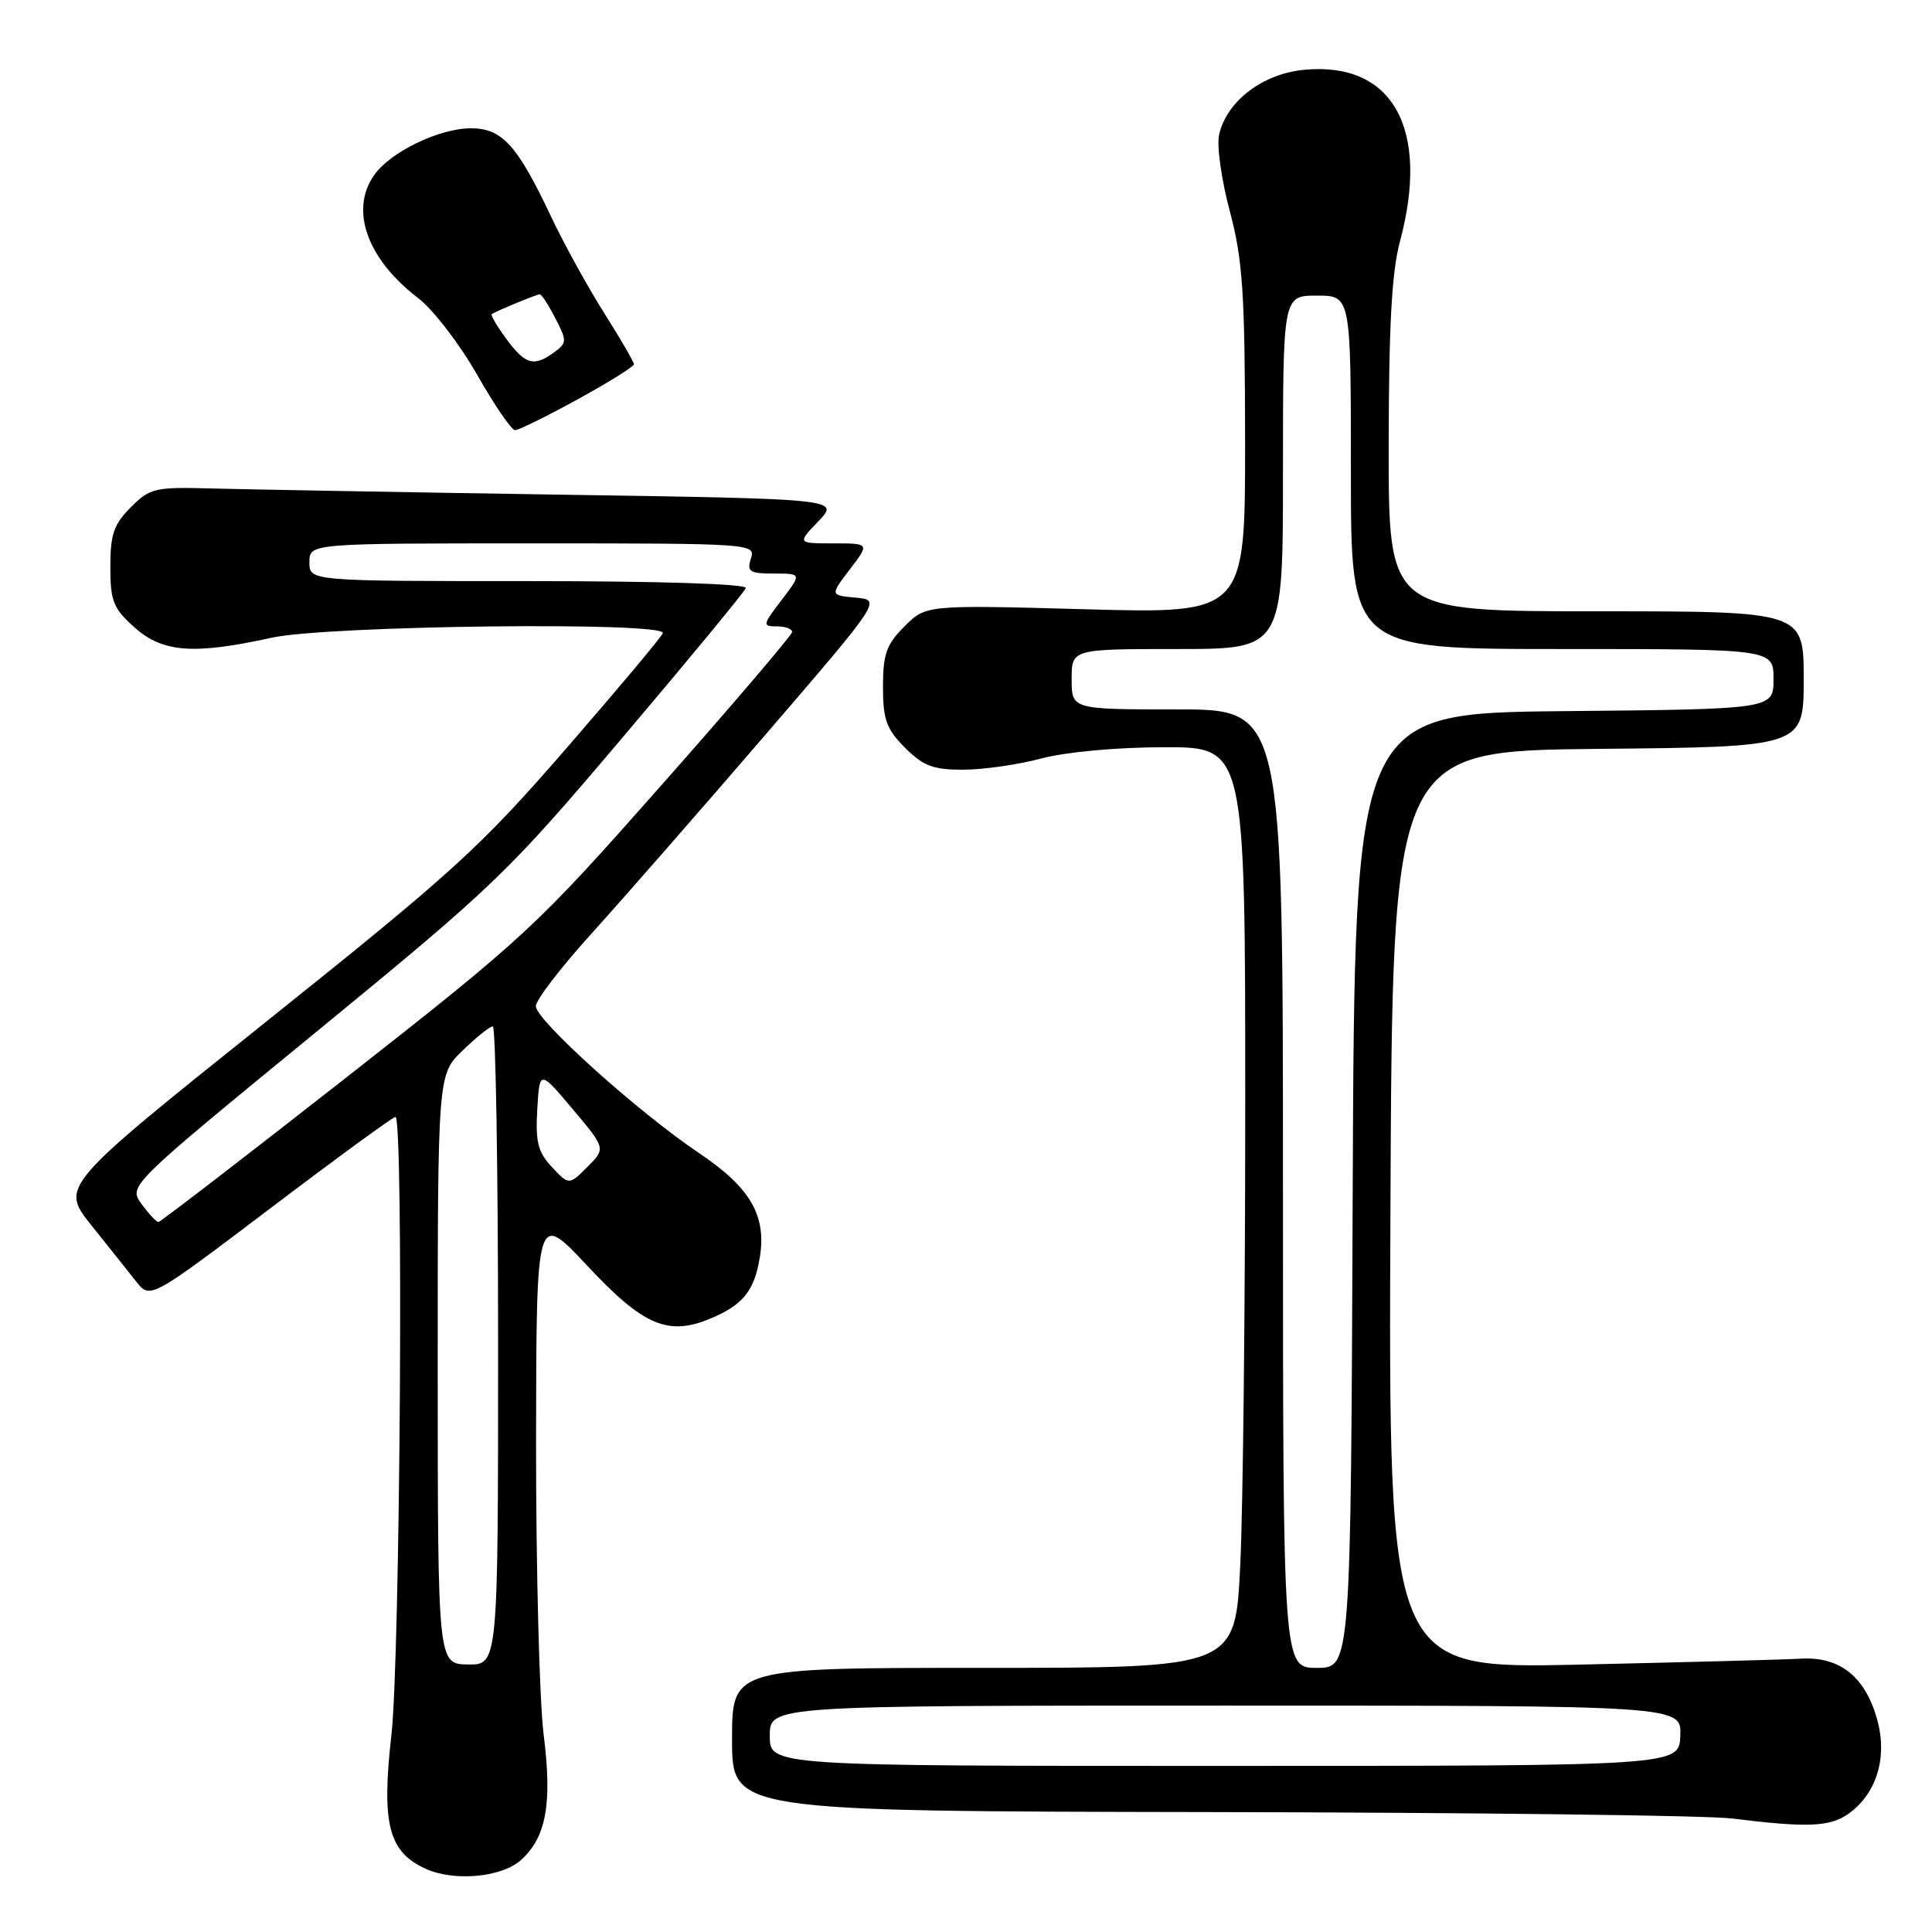 <?xml version="1.0" encoding="UTF-8" standalone="no"?>
<!DOCTYPE svg PUBLIC "-//W3C//DTD SVG 1.1//EN" "http://www.w3.org/Graphics/SVG/1.1/DTD/svg11.dtd" >
<svg xmlns="http://www.w3.org/2000/svg" xmlns:xlink="http://www.w3.org/1999/xlink" version="1.1" viewBox="0 0 256 256">
 <g >
 <path fill="currentColor"
d=" M 69.04 246.46 C 72.38 243.44 73.19 238.98 72.04 229.88 C 71.47 225.30 71.02 207.82 71.03 191.03 C 71.07 160.50 71.07 160.50 77.78 167.68 C 85.24 175.67 88.51 177.07 94.15 174.71 C 98.45 172.91 99.96 171.04 100.68 166.61 C 101.58 161.04 99.43 157.36 92.60 152.77 C 84.50 147.32 71.00 135.16 71.00 133.32 C 71.00 132.51 74.33 128.17 78.40 123.68 C 82.47 119.18 92.78 107.40 101.30 97.50 C 116.79 79.50 116.79 79.50 113.39 79.19 C 109.99 78.88 109.99 78.88 112.61 75.44 C 115.24 72.00 115.24 72.00 110.43 72.00 C 105.63 72.00 105.63 72.00 108.45 69.06 C 111.26 66.11 111.26 66.11 73.88 65.54 C 53.32 65.22 32.80 64.85 28.27 64.73 C 20.51 64.51 19.89 64.65 17.33 67.22 C 15.08 69.47 14.62 70.81 14.62 75.10 C 14.62 79.65 15.00 80.61 17.82 83.13 C 21.56 86.47 25.63 86.78 36.00 84.50 C 43.42 82.87 88.41 82.35 87.83 83.90 C 87.65 84.40 81.88 91.28 75.00 99.21 C 63.60 112.33 60.09 115.53 35.24 135.40 C 7.99 157.20 7.99 157.20 12.10 162.35 C 14.37 165.18 17.05 168.55 18.06 169.83 C 19.91 172.15 19.91 172.15 35.86 160.08 C 44.63 153.43 52.07 148.00 52.40 148.00 C 53.50 148.00 53.03 219.69 51.86 229.93 C 50.53 241.69 51.48 245.40 56.42 247.63 C 60.20 249.34 66.50 248.76 69.04 246.46 Z  M 244.88 240.37 C 248.54 237.80 250.07 233.12 248.84 228.26 C 247.34 222.34 243.93 219.49 238.70 219.78 C 236.39 219.91 223.13 220.26 209.24 220.57 C 183.98 221.13 183.98 221.13 184.24 160.31 C 184.50 99.50 184.50 99.50 211.75 99.23 C 239.00 98.97 239.00 98.97 239.00 89.98 C 239.00 81.00 239.00 81.00 211.50 81.00 C 184.00 81.00 184.00 81.00 184.01 59.25 C 184.02 43.25 184.41 36.04 185.50 32.00 C 189.51 17.04 184.53 8.12 172.79 9.25 C 167.27 9.78 162.50 13.44 161.53 17.89 C 161.21 19.33 161.86 23.88 162.96 28.00 C 164.67 34.44 164.96 38.73 164.98 58.40 C 165.00 81.31 165.00 81.31 143.85 80.73 C 122.69 80.15 122.69 80.15 119.85 83.00 C 117.45 85.39 117.00 86.67 117.00 91.00 C 117.00 95.36 117.45 96.60 119.92 99.08 C 122.35 101.51 123.66 102.00 127.67 101.99 C 130.33 101.98 134.97 101.31 138.00 100.50 C 141.22 99.64 147.96 99.02 154.25 99.01 C 165.00 99.00 165.00 99.00 165.00 146.34 C 165.00 172.38 164.71 199.83 164.34 207.34 C 163.69 221.00 163.69 221.00 130.34 221.00 C 97.00 221.00 97.00 221.00 97.00 230.50 C 97.00 240.00 97.00 240.00 160.25 240.11 C 195.04 240.17 226.20 240.55 229.50 240.96 C 239.43 242.19 242.44 242.08 244.88 240.37 Z  M 76.55 52.91 C 80.65 50.66 84.00 48.57 84.00 48.27 C 84.00 47.96 82.22 44.90 80.04 41.45 C 77.86 38.00 74.70 32.26 73.02 28.70 C 68.54 19.21 66.53 17.00 62.39 17.00 C 58.20 17.00 51.72 20.14 49.57 23.21 C 46.32 27.85 48.65 34.34 55.41 39.50 C 57.38 41.01 60.89 45.56 63.20 49.62 C 65.51 53.68 67.78 57.00 68.25 57.00 C 68.71 57.00 72.45 55.16 76.55 52.91 Z  M 58.00 181.45 C 58.00 142.39 58.00 142.39 61.30 139.20 C 63.11 137.44 64.91 136.00 65.30 136.00 C 65.68 136.00 66.00 155.03 66.00 178.30 C 66.00 220.60 66.00 220.60 62.00 220.55 C 58.01 220.50 58.01 220.50 58.00 181.45 Z  M 18.76 159.54 C 17.01 157.14 17.01 157.14 41.80 136.82 C 65.59 117.32 67.23 115.74 82.54 97.67 C 91.32 87.31 98.65 78.42 98.83 77.92 C 99.03 77.37 87.34 77.00 70.08 77.00 C 41.00 77.00 41.00 77.00 41.00 74.50 C 41.00 72.00 41.00 72.00 70.57 72.00 C 99.68 72.00 100.13 72.03 99.50 74.00 C 98.94 75.75 99.32 76.00 102.55 76.00 C 106.24 76.00 106.24 76.00 103.57 79.50 C 101.03 82.83 101.00 83.00 102.95 83.00 C 104.08 83.00 104.98 83.34 104.96 83.75 C 104.93 84.16 97.16 93.28 87.68 104.00 C 71.01 122.86 69.65 124.13 45.98 142.70 C 32.51 153.26 21.27 161.90 21.00 161.92 C 20.73 161.93 19.72 160.86 18.76 159.54 Z  M 73.14 154.65 C 71.28 152.67 70.94 151.33 71.19 147.00 C 71.50 141.76 71.50 141.76 75.89 146.97 C 80.27 152.18 80.27 152.18 77.84 154.62 C 75.40 157.05 75.40 157.05 73.14 154.65 Z  M 102.00 230.00 C 102.00 226.00 102.00 226.00 162.40 226.00 C 222.80 226.00 222.80 226.00 222.65 229.99 C 222.50 233.99 222.50 233.99 162.25 233.99 C 102.00 234.00 102.00 234.00 102.00 230.00 Z  M 170.00 157.50 C 170.00 94.00 170.00 94.00 156.00 94.00 C 142.00 94.00 142.00 94.00 142.00 90.00 C 142.00 86.00 142.00 86.00 156.00 86.00 C 170.00 86.00 170.00 86.00 170.00 62.58 C 170.00 39.17 170.00 39.17 174.50 39.17 C 179.00 39.17 179.00 39.17 179.00 62.58 C 179.00 86.00 179.00 86.00 207.00 86.00 C 235.00 86.00 235.00 86.00 235.00 89.98 C 235.00 93.97 235.00 93.97 207.25 94.23 C 179.50 94.50 179.50 94.50 179.24 157.75 C 178.99 221.00 178.99 221.00 174.49 221.00 C 170.00 221.00 170.00 221.00 170.00 157.50 Z  M 67.10 44.92 C 65.85 43.23 64.98 41.74 65.16 41.62 C 65.88 41.16 71.12 39.00 71.52 39.00 C 71.76 39.00 72.69 40.43 73.59 42.18 C 75.14 45.17 75.13 45.43 73.43 46.68 C 70.74 48.64 69.62 48.33 67.10 44.92 Z "/>
</g>
</svg>